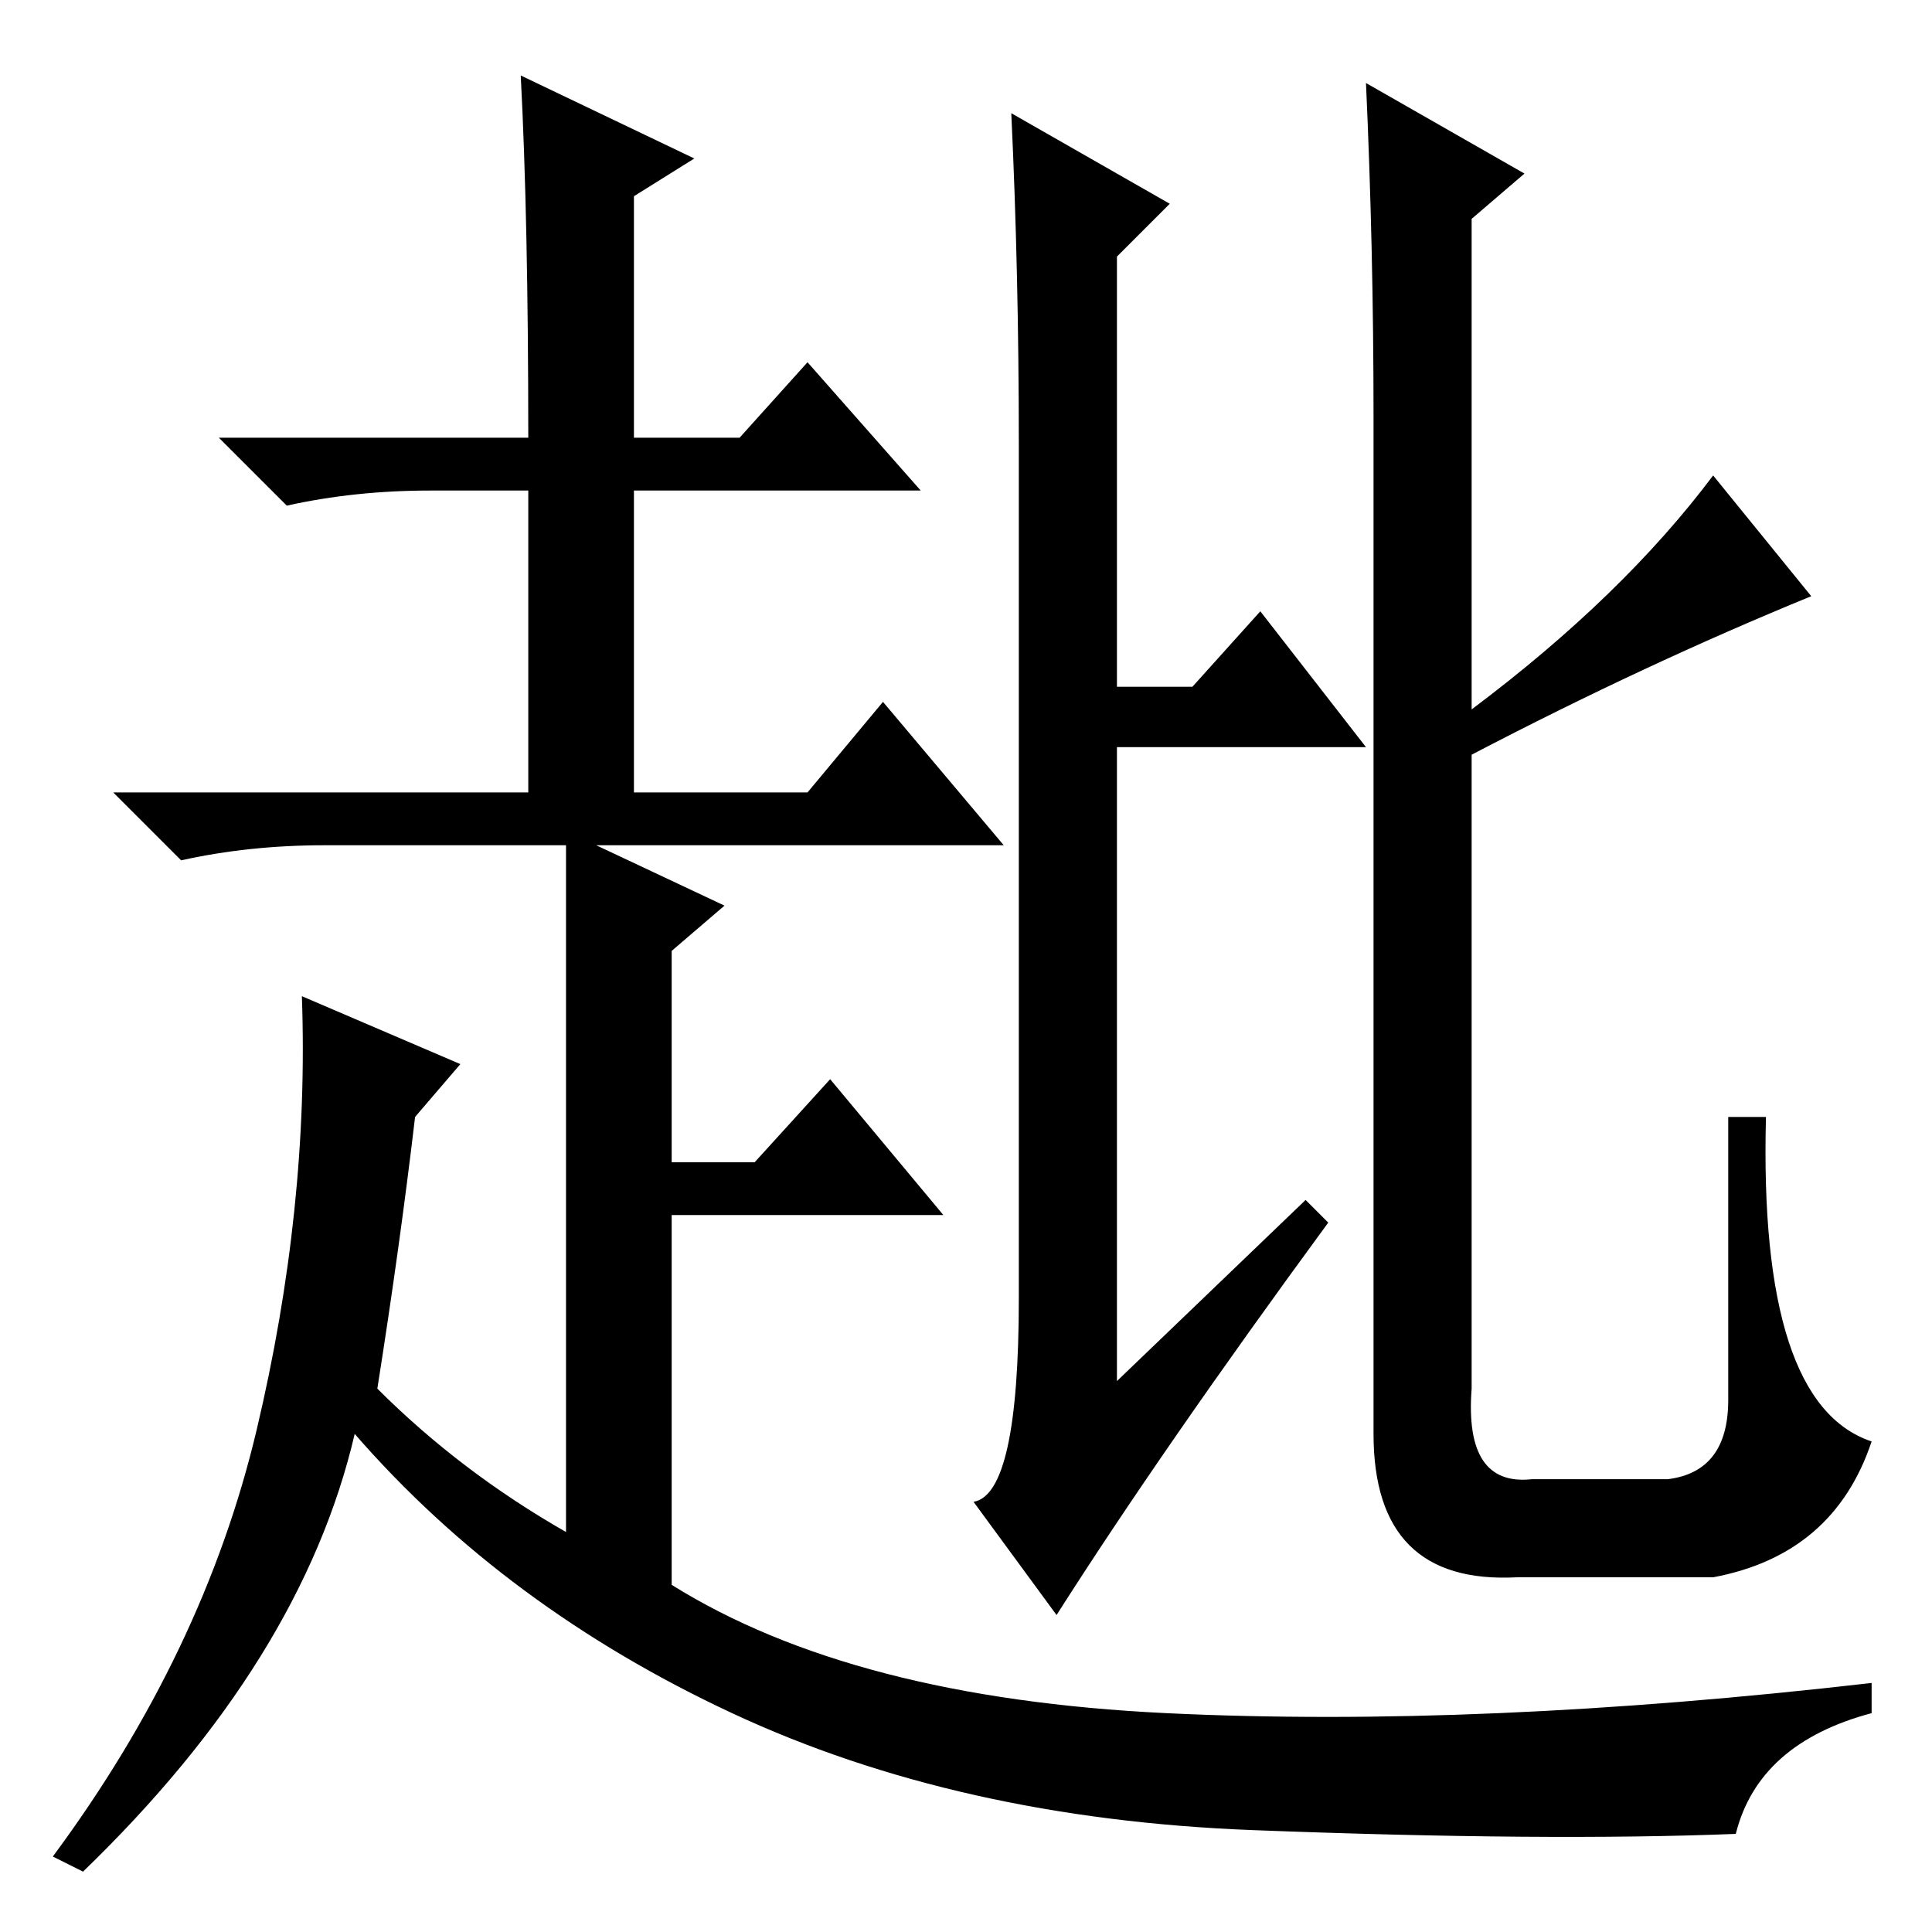 <?xml version="1.0" standalone="no"?>
<!DOCTYPE svg PUBLIC "-//W3C//DTD SVG 1.1//EN" "http://www.w3.org/Graphics/SVG/1.1/DTD/svg11.dtd" >
<svg xmlns="http://www.w3.org/2000/svg" xmlns:xlink="http://www.w3.org/1999/xlink" version="1.1" viewBox="0 -36 256 256">
  <g transform="matrix(1 0 0 -1 0 220)">
   <path fill="currentColor"
d="M135 84v113q0 23 -1 44l21 -12l-7 -7v-57h10l9 10l14 -18h-33v-84l25 24l3 -3q-22 -30 -36 -52l-11 15q6 1 6 27zM182 201q0 22 -1 44l21 -12l-7 -6v-65q20 15 32 31l13 -16q-22 -9 -45 -21v-84q-1 -13 8 -12h18q8 1 8 10.5v37.5h5q-1 -38 14 -43q-5 -15 -21 -18h-26
q-19 -1 -19 19v135zM70 198q0 29 -1 48l23 -11l-8 -5v-32h14l9 10l15 -17h-38v-40h23l10 12l16 -19h-54l17 -8l-7 -6v-28h11l10 11l15 -18h-36v-49q24 -15 65.5 -17t93.5 4v-4q-15 -4 -18 -16q-25 -1 -64 0.5t-69 15.5t-50 37q-7 -30 -36 -58l-4 2q20 27 27 56.5t6 57.5
l21 -9l-6 -7q-2 -17 -5 -36q11 -11 25 -19v91h-32q-10 0 -19 -2l-9 9h55v40h-13q-10 0 -19 -2l-9 9h41z" />
  </g>

</svg>
